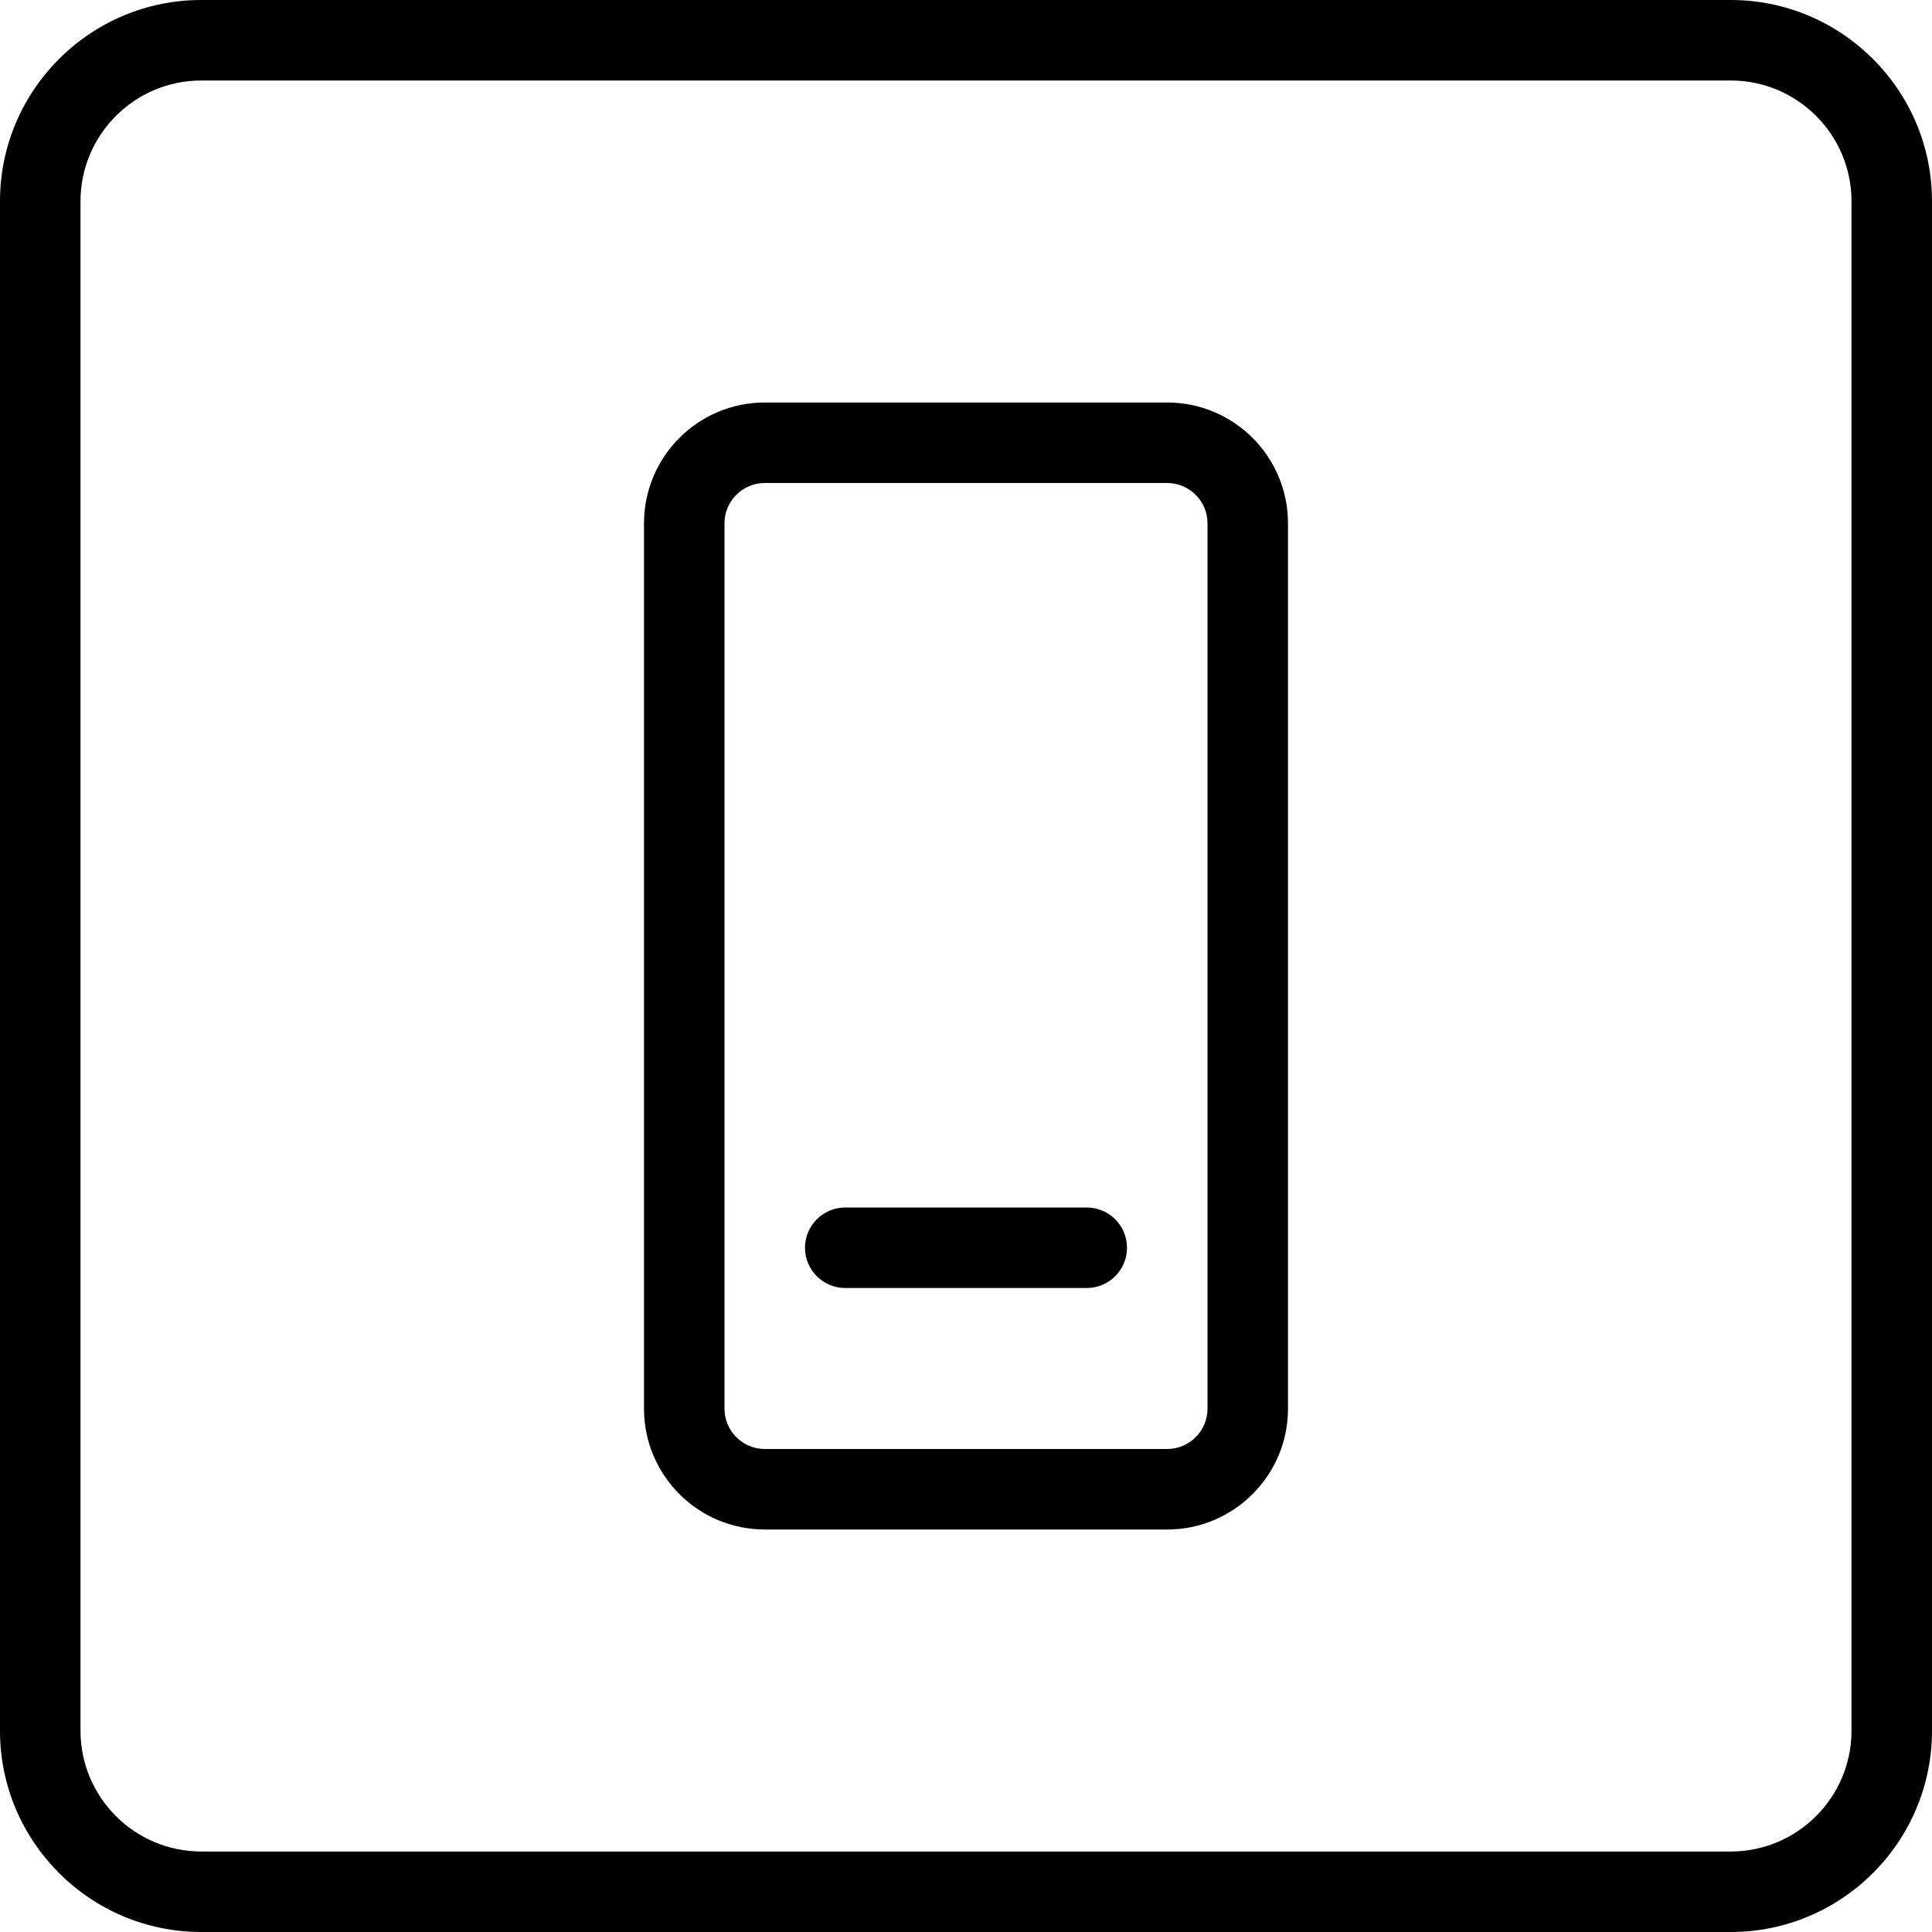 <svg id="Layer_1" enable-background="new 0 0 24 24" height="512" viewBox="0 0 24 24" width="512" xmlns="http://www.w3.org/2000/svg"><g><path d="m21.5 24h-19c-1.379 0-2.5-1.121-2.5-2.5v-19c0-1.379 1.121-2.5 2.5-2.5h19c1.379 0 2.5 1.121 2.5 2.5v19c0 1.379-1.121 2.5-2.5 2.5zm-19-23c-.827 0-1.5.673-1.5 1.5v19c0 .827.673 1.5 1.5 1.5h19c.827 0 1.5-.673 1.5-1.5v-19c0-.827-.673-1.5-1.5-1.5z"/></g><g><path d="m14.5 19h-5c-.827 0-1.5-.673-1.5-1.5v-11c0-.827.673-1.5 1.5-1.5h5c.827 0 1.5.673 1.5 1.5v11c0 .827-.673 1.5-1.5 1.5zm-5-13c-.275 0-.5.225-.5.5v11c0 .275.225.5.5.5h5c.275 0 .5-.225.5-.5v-11c0-.275-.225-.5-.5-.5z"/></g><g><path d="m13.5 16h-3c-.276 0-.5-.224-.5-.5s.224-.5.5-.5h3c.276 0 .5.224.5.5s-.224.5-.5.5z"/></g></svg>